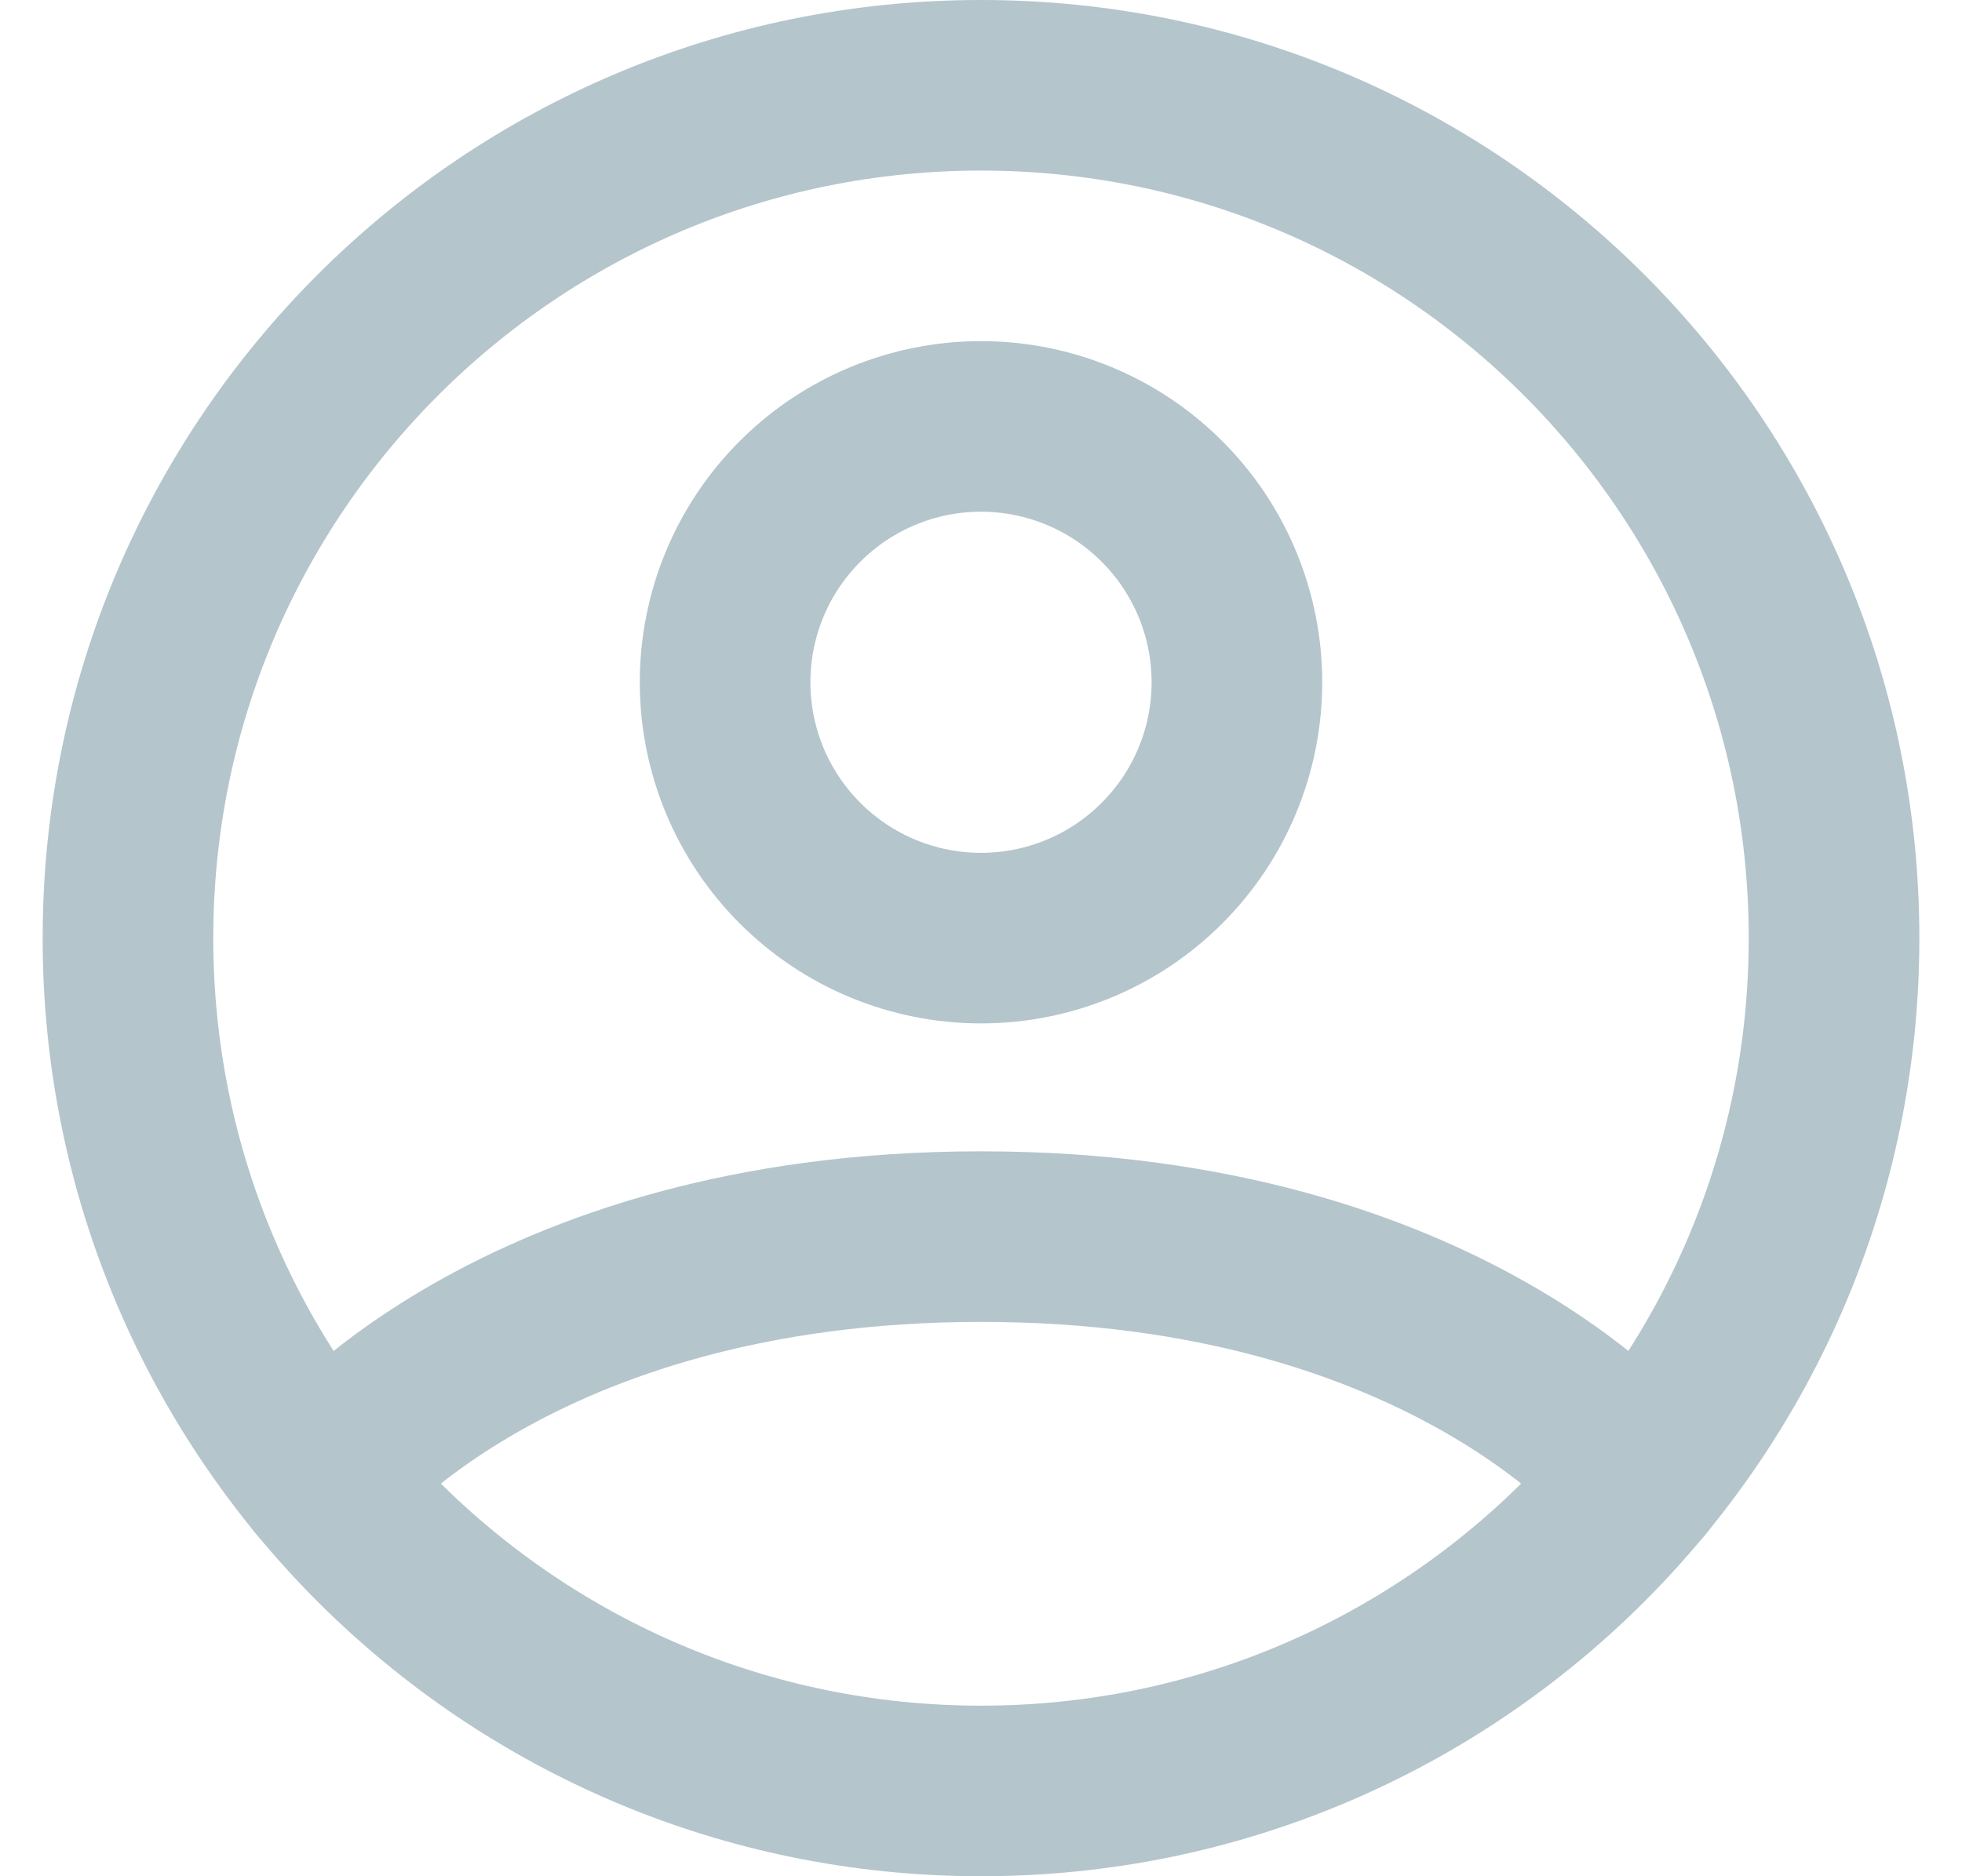 <svg width="23" height="22" viewBox="0 0 23 22" fill="none" xmlns="http://www.w3.org/2000/svg">
<path d="M11.5 1C5.977 1 1.5 5.477 1.5 11C1.5 16.523 5.977 21 11.5 21C17.023 21 21.5 16.523 21.5 11C21.5 5.477 17.023 1 11.5 1Z" stroke="#B4C5CC" stroke-width="2" stroke-linecap="round" stroke-linejoin="round"/>
<path d="M3.771 17.346C3.771 17.346 6 14.5 11.501 14.5C17 14.5 19.23 17.346 19.23 17.346" stroke="#B4C5CC" stroke-width="2" stroke-linecap="round" stroke-linejoin="round"/>
<path d="M11.5 11C12.296 11 13.059 10.684 13.621 10.121C14.184 9.559 14.5 8.796 14.5 8C14.5 7.204 14.184 6.441 13.621 5.879C13.059 5.316 12.296 5 11.5 5C10.704 5 9.941 5.316 9.379 5.879C8.816 6.441 8.5 7.204 8.5 8C8.5 8.796 8.816 9.559 9.379 10.121C9.941 10.684 10.704 11 11.5 11V11Z" stroke="#B4C5CC" stroke-width="2" stroke-linecap="round" stroke-linejoin="round"/>
</svg>
